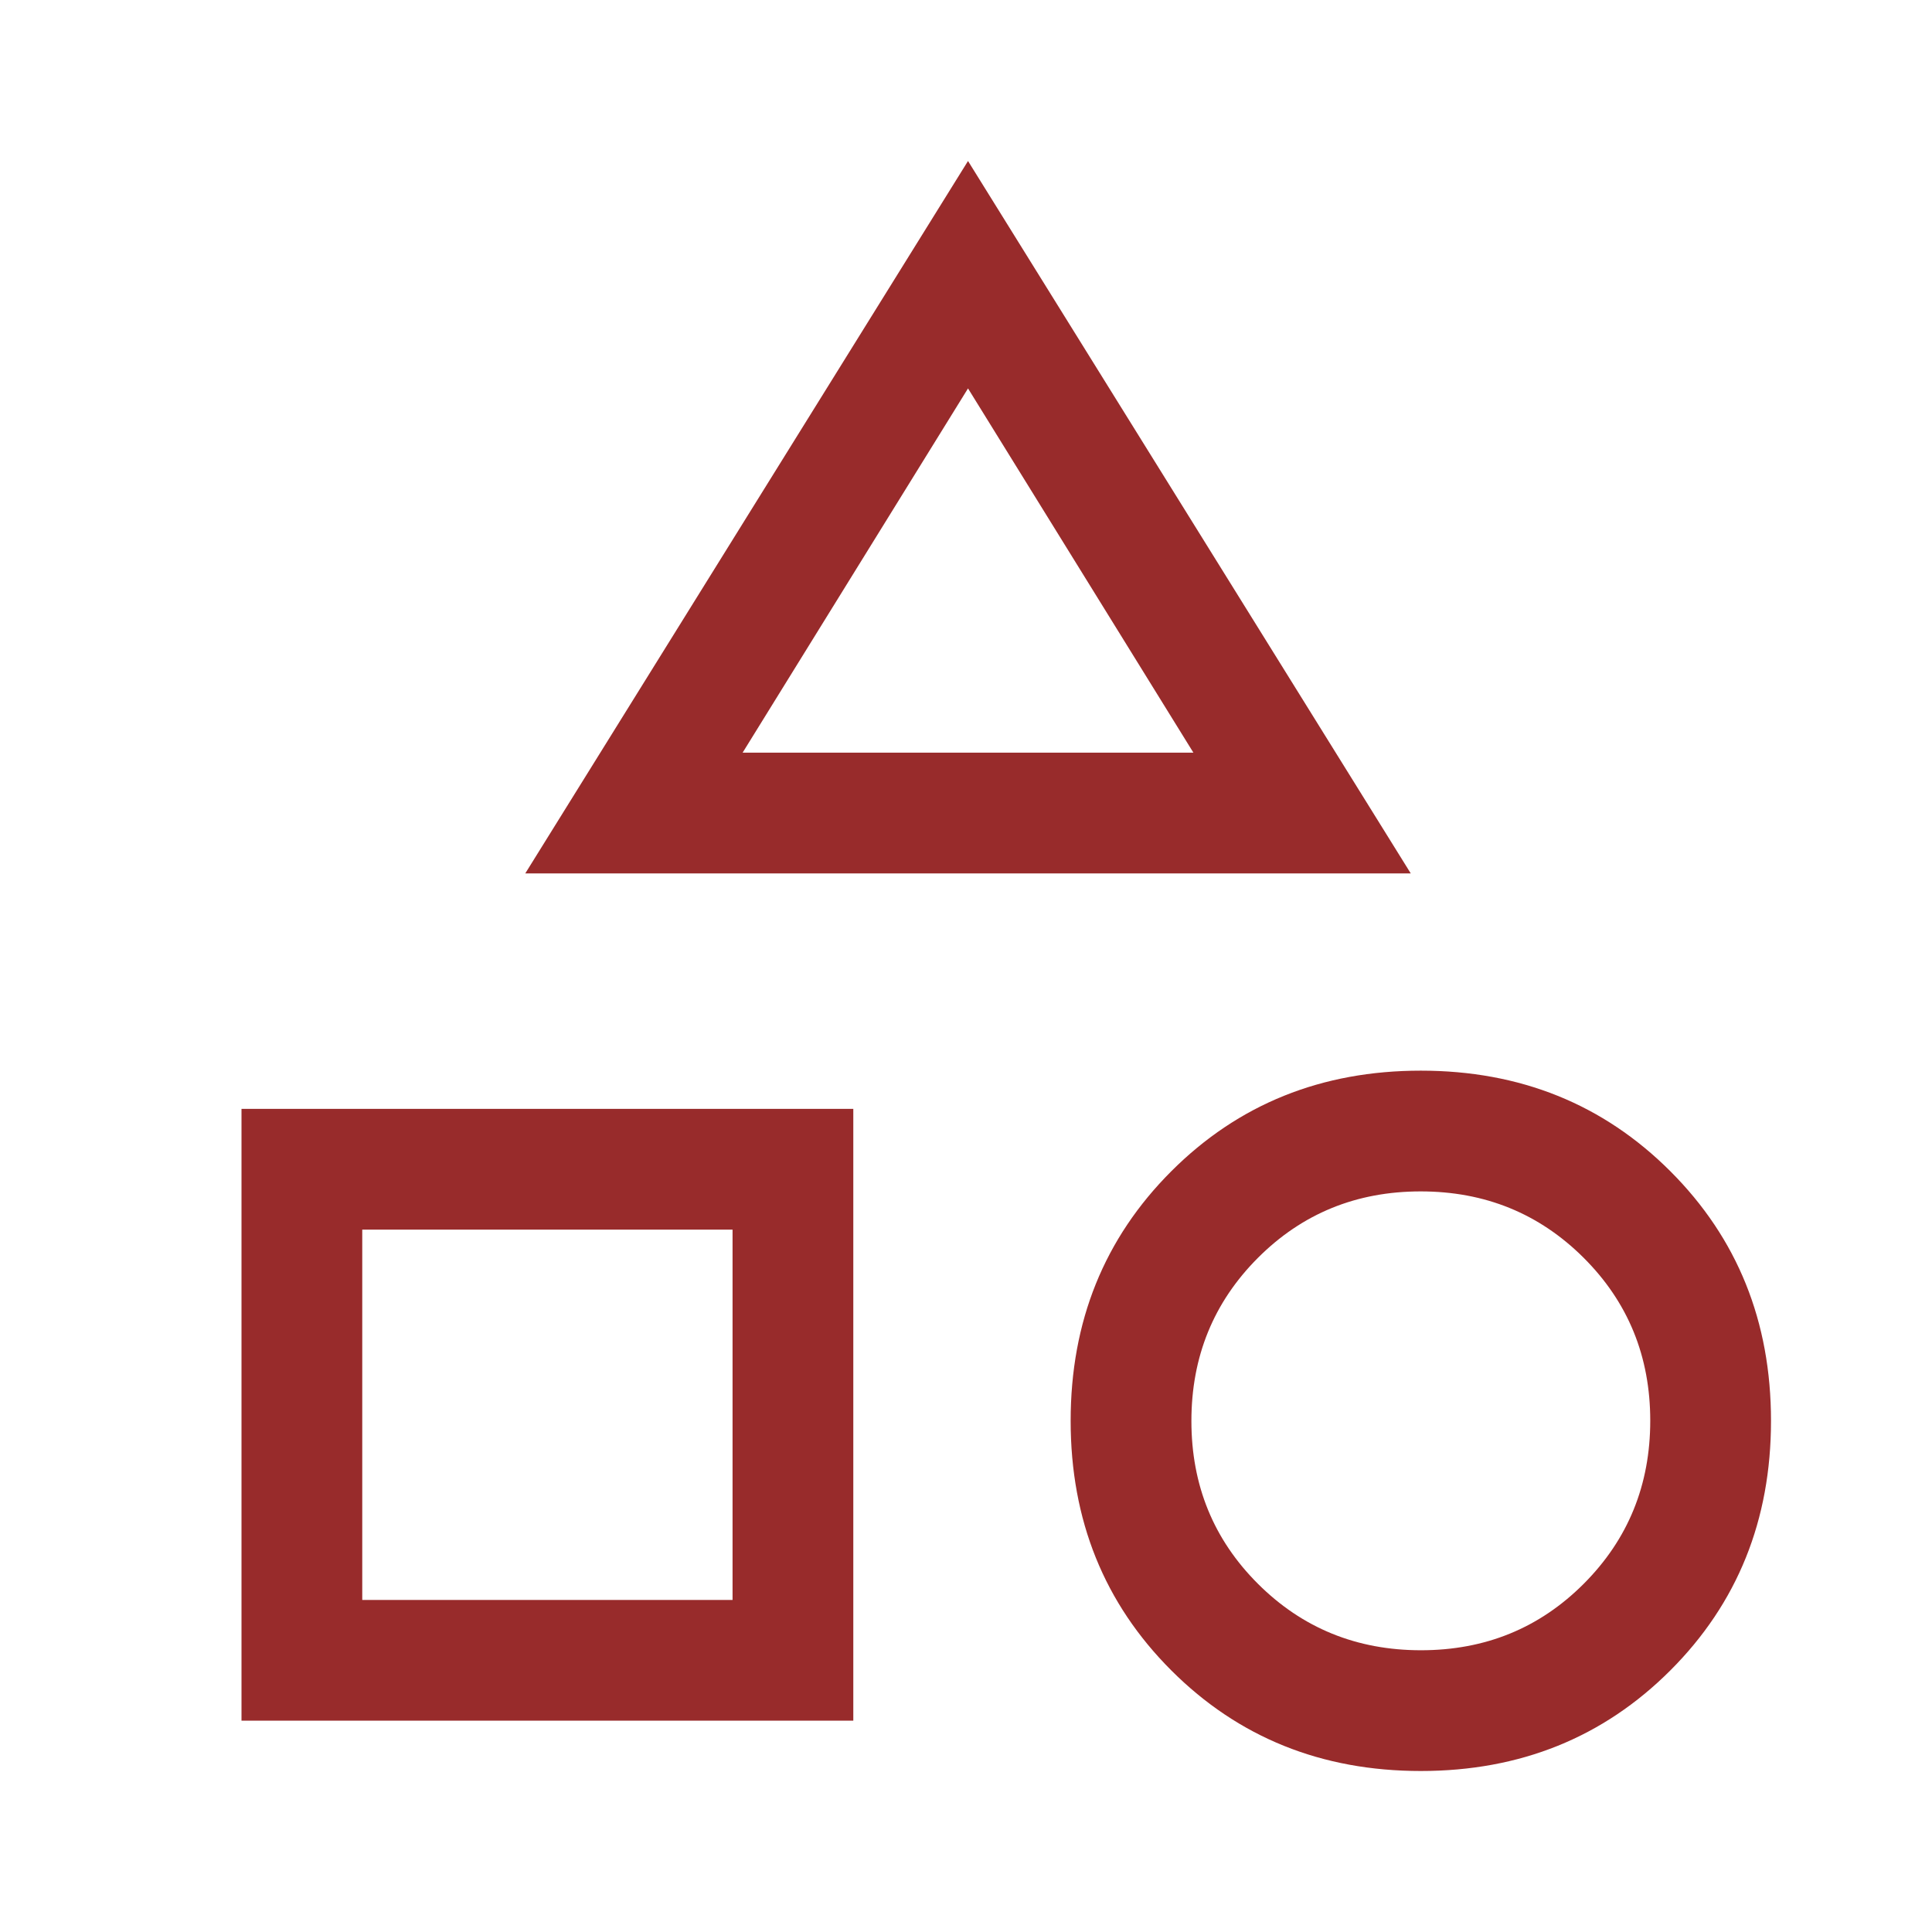 <svg xmlns="http://www.w3.org/2000/svg" height="48px" viewBox="0 -960 960 960" width="48px" fill="#982b2b"><path d="m261-526 220-354 220 354H261ZM706-80q-74 0-124-50t-50-124q0-74 50-124t124-50q74 0 124 50t50 124q0 74-50 124T706-80Zm-586-25v-304h304v304H120Zm586.08-35Q754-140 787-173.08q33-33.09 33-81Q820-302 786.92-335q-33.09-33-81-33Q658-368 625-334.92q-33 33.09-33 81Q592-206 625.08-173q33.09 33 81 33ZM180-165h184v-184H180v184Zm189-421h224L481-767 369-586Zm112 0ZM364-349Zm342 95Z"/></svg>